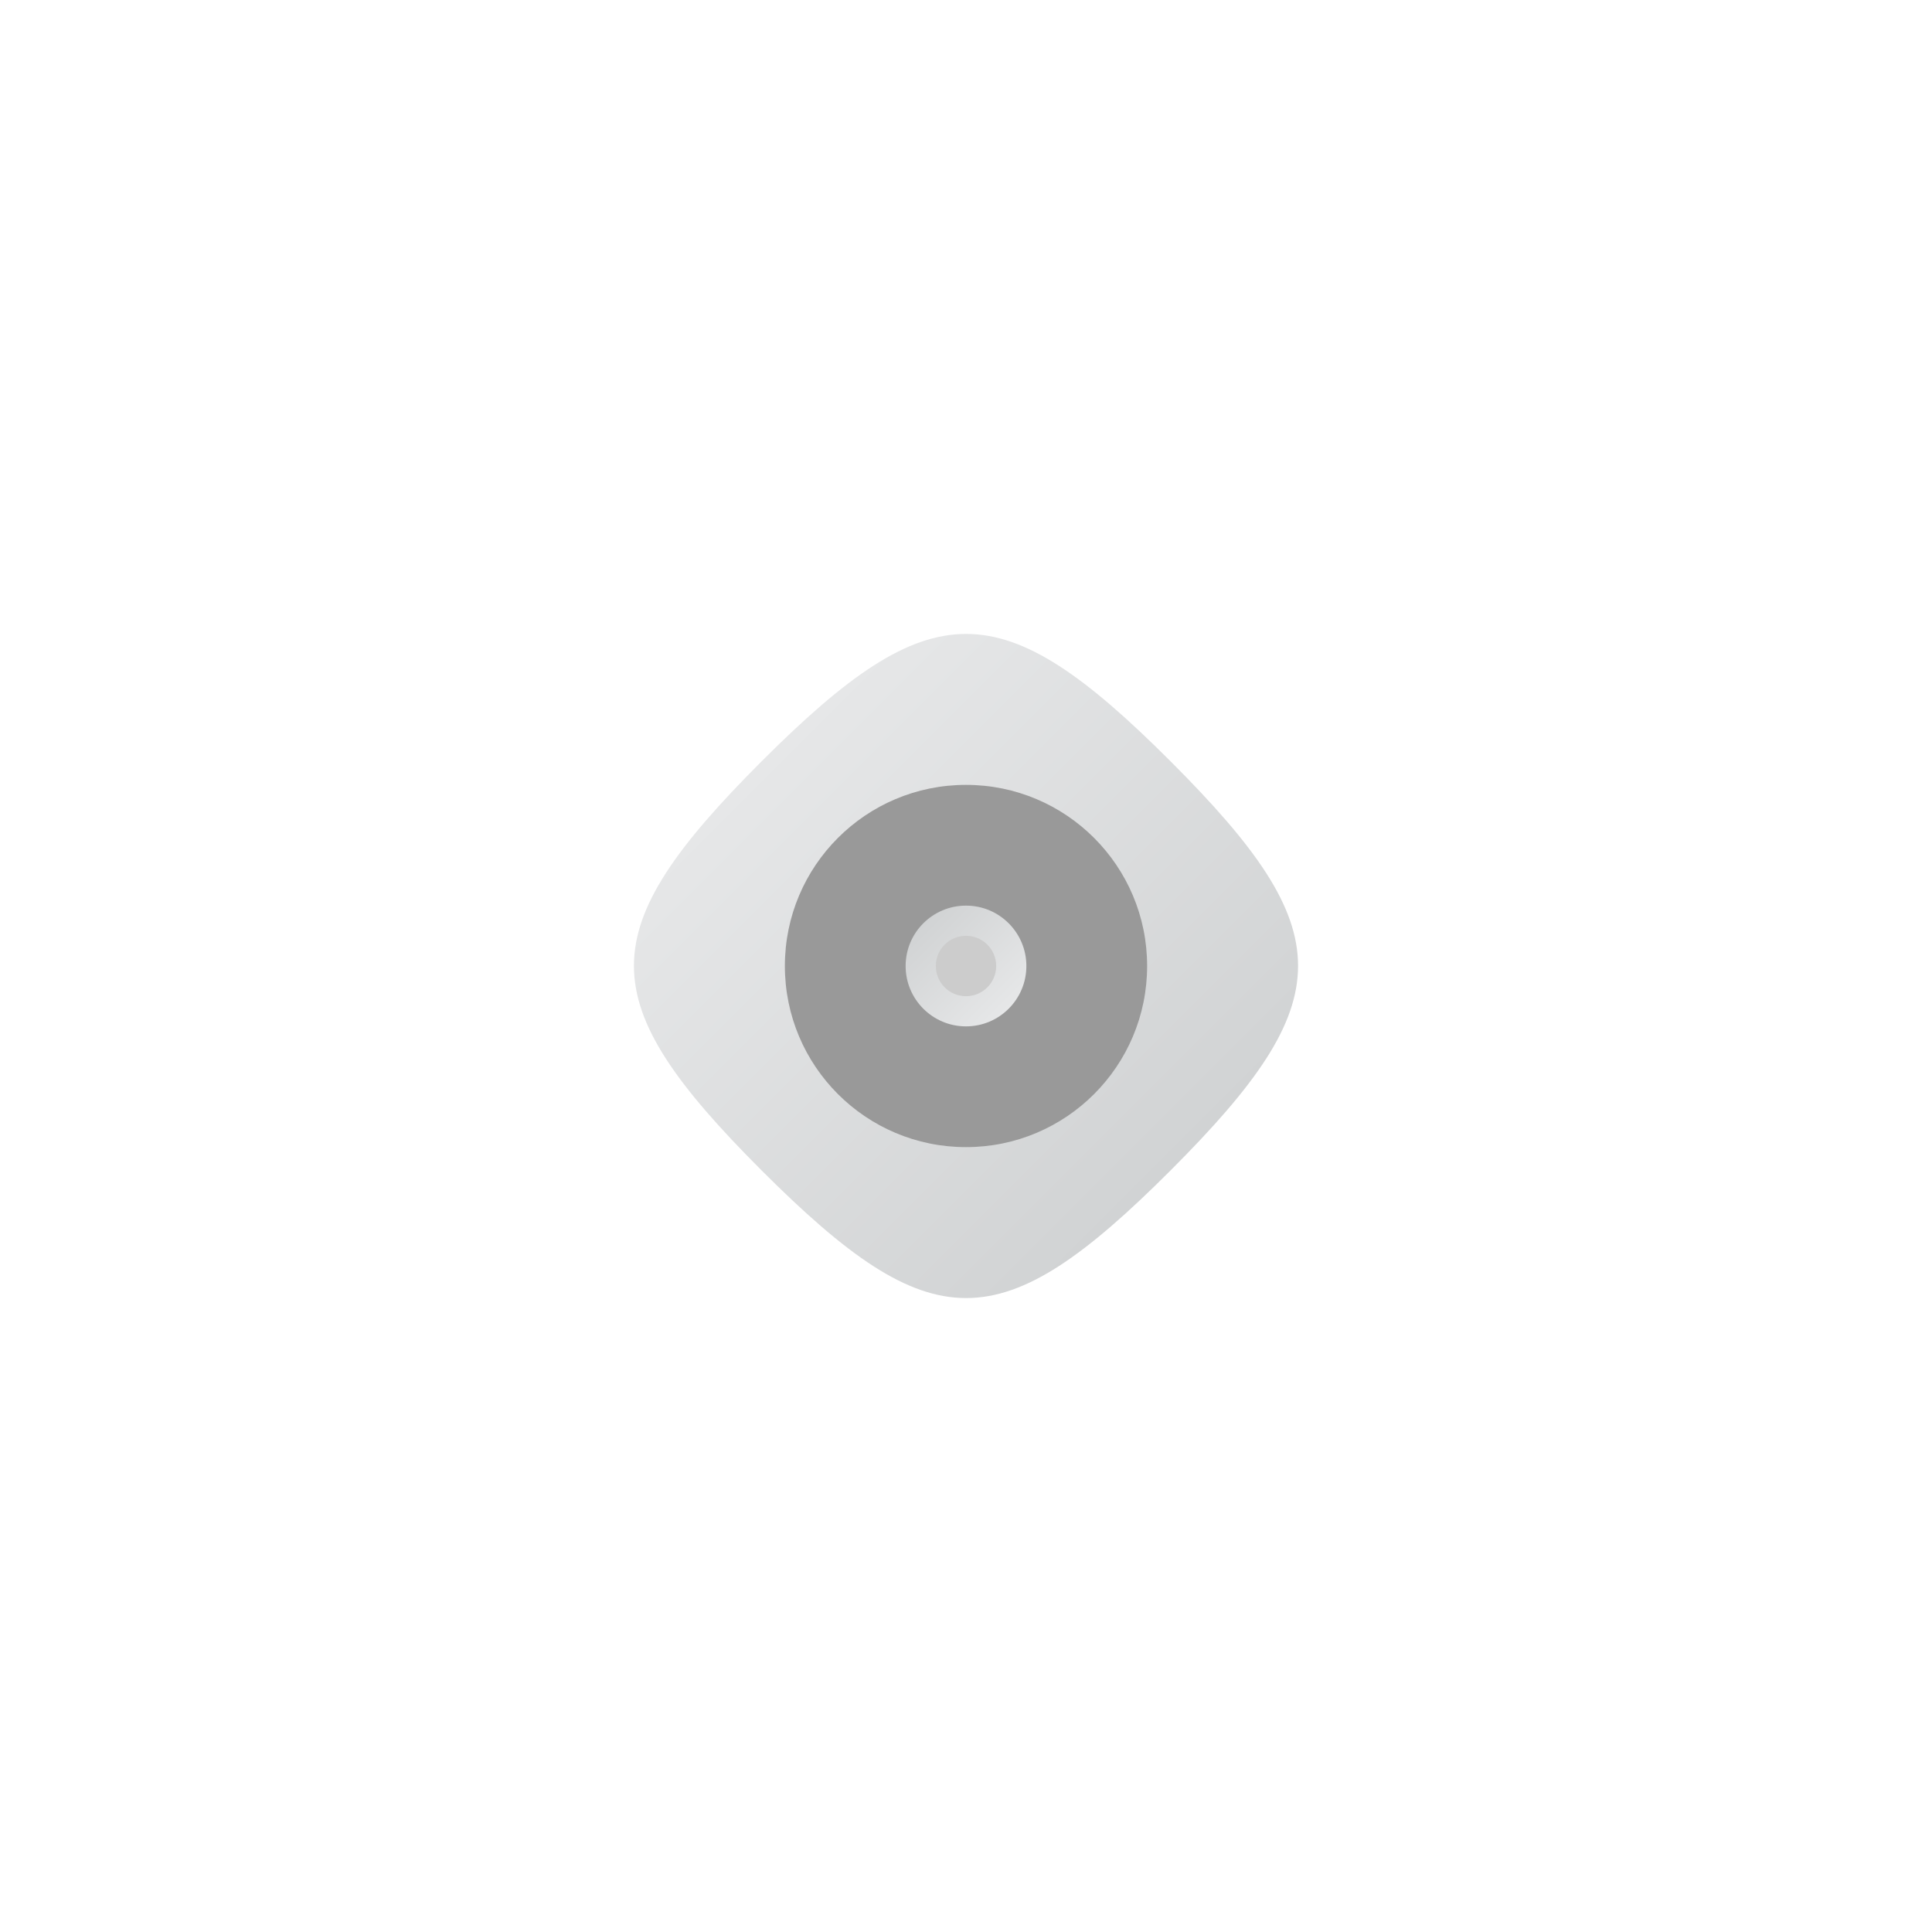 <?xml version="1.0" encoding="UTF-8" standalone="no"?>
<svg
   xmlns:dc="http://purl.org/dc/elements/1.1/"
   xmlns:cc="http://creativecommons.org/ns#"
   xmlns:rdf="http://www.w3.org/1999/02/22-rdf-syntax-ns#"
   xmlns:svg="http://www.w3.org/2000/svg"
   xmlns="http://www.w3.org/2000/svg"
   viewBox="0 0 320 320"
   height="320"
   width="320"
   xml:space="preserve"
   version="1.1"
   id="svg2"><defs
     id="defs6"><clipPath
       id="clipPath16"
       clipPathUnits="userSpaceOnUse"><path
         id="path18"
         d="m 100.912,155.114 c -22.53,-22.529 -22.568,-31.629 10e-4,-54.197 l 0,0 c 22.571,-22.572 31.658,-22.54 54.197,-0.001 l 0,0 c 22.54,22.54 22.499,31.703 10e-4,54.2 l 0,0 C 143.86,166.367 135.939,171.999 128.016,172 l 0,0 c -7.92,0.001 -15.842,-5.624 -27.104,-16.886" /></clipPath><linearGradient
       id="linearGradient24"
       spreadMethod="pad"
       gradientTransform="matrix(54.199,-54.199,-54.199,-54.199,100.912,155.116)"
       gradientUnits="userSpaceOnUse"
       y2="0"
       x2="1"
       y1="0"
       x1="0"><stop
         id="stop26"
         offset="0"
         style="stop-opacity:1;stop-color:#e6e7e8" /><stop
         id="stop28"
         offset="1"
         style="stop-opacity:1;stop-color:#d1d3d4" /></linearGradient><clipPath
       id="clipPath36"
       clipPathUnits="userSpaceOnUse"><path
         id="path38"
         d="M 0,256 256,256 256,0 0,0 0,256 Z" /></clipPath><clipPath
       id="clipPath48"
       clipPathUnits="userSpaceOnUse"><path
         id="path50"
         d="m 120,128 c 0,-4.42 3.58,-8 8,-8 l 0,0 c 4.42,0 8,3.58 8,8 l 0,0 c 0,4.42 -3.58,8 -8,8 l 0,0 c -4.42,0 -8,-3.58 -8,-8" /></clipPath><linearGradient
       id="linearGradient56"
       spreadMethod="pad"
       gradientTransform="matrix(-11.315,11.315,11.315,11.315,133.657,122.343)"
       gradientUnits="userSpaceOnUse"
       y2="0"
       x2="1"
       y1="0"
       x1="0"><stop
         id="stop58"
         offset="0"
         style="stop-opacity:1;stop-color:#e6e7e8" /><stop
         id="stop60"
         offset="1"
         style="stop-opacity:1;stop-color:#d1d3d4" /></linearGradient><clipPath
       id="clipPath68"
       clipPathUnits="userSpaceOnUse"><path
         id="path70"
         d="M 0,256 256,256 256,0 0,0 0,256 Z" /></clipPath></defs><g
     transform="matrix(1.25,0,0,-1.25,0,320)"
     id="g10"><g
       id="g12"><g
         clip-path="url(#clipPath16)"
         id="g14"><g
           id="g20"><g
             id="g22"><path
               id="path30"
               style="fill:url(#linearGradient24);stroke:none"
               d="m 100.912,155.114 c -22.53,-22.529 -22.568,-31.629 10e-4,-54.197 l 0,0 c 22.571,-22.572 31.658,-22.54 54.197,-0.001 l 0,0 c 22.54,22.54 22.499,31.703 10e-4,54.2 l 0,0 C 143.86,166.367 135.939,171.999 128.016,172 l 0,0 c -7.92,0.001 -15.842,-5.624 -27.104,-16.886" /></g></g></g></g><g
       id="g32"><g
         clip-path="url(#clipPath36)"
         id="g34"><g
           transform="translate(128,152)"
           id="g40"><path
             id="path42"
             style="fill:#999999;fill-opacity:1;fill-rule:nonzero;stroke:none"
             d="m 0,0 c -13.258,0 -24,-10.742 -24,-24 0,-13.258 10.742,-24 24,-24 13.258,0 24,10.742 24,24 C 24,-10.742 13.258,0 0,0" /></g></g></g><g
       id="g44"><g
         clip-path="url(#clipPath48)"
         id="g46"><g
           id="g52"><g
             id="g54"><path
               id="path62"
               style="fill:url(#linearGradient56);stroke:none"
               d="m 120,128 c 0,-4.42 3.58,-8 8,-8 l 0,0 c 4.42,0 8,3.58 8,8 l 0,0 c 0,4.42 -3.58,8 -8,8 l 0,0 c -4.42,0 -8,-3.58 -8,-8" /></g></g></g></g><g
       id="g64"><g
         clip-path="url(#clipPath68)"
         id="g66"><g
           transform="translate(132,128)"
           id="g72"><path
             id="path74"
             style="fill:#cccccc;fill-opacity:1;fill-rule:nonzero;stroke:none"
             d="m 0,0 c 0,-2.212 -1.788,-4 -4,-4 -2.212,0 -4,1.788 -4,4 0,2.212 1.788,4 4,4 2.212,0 4,-1.788 4,-4" /></g></g></g></g></svg>